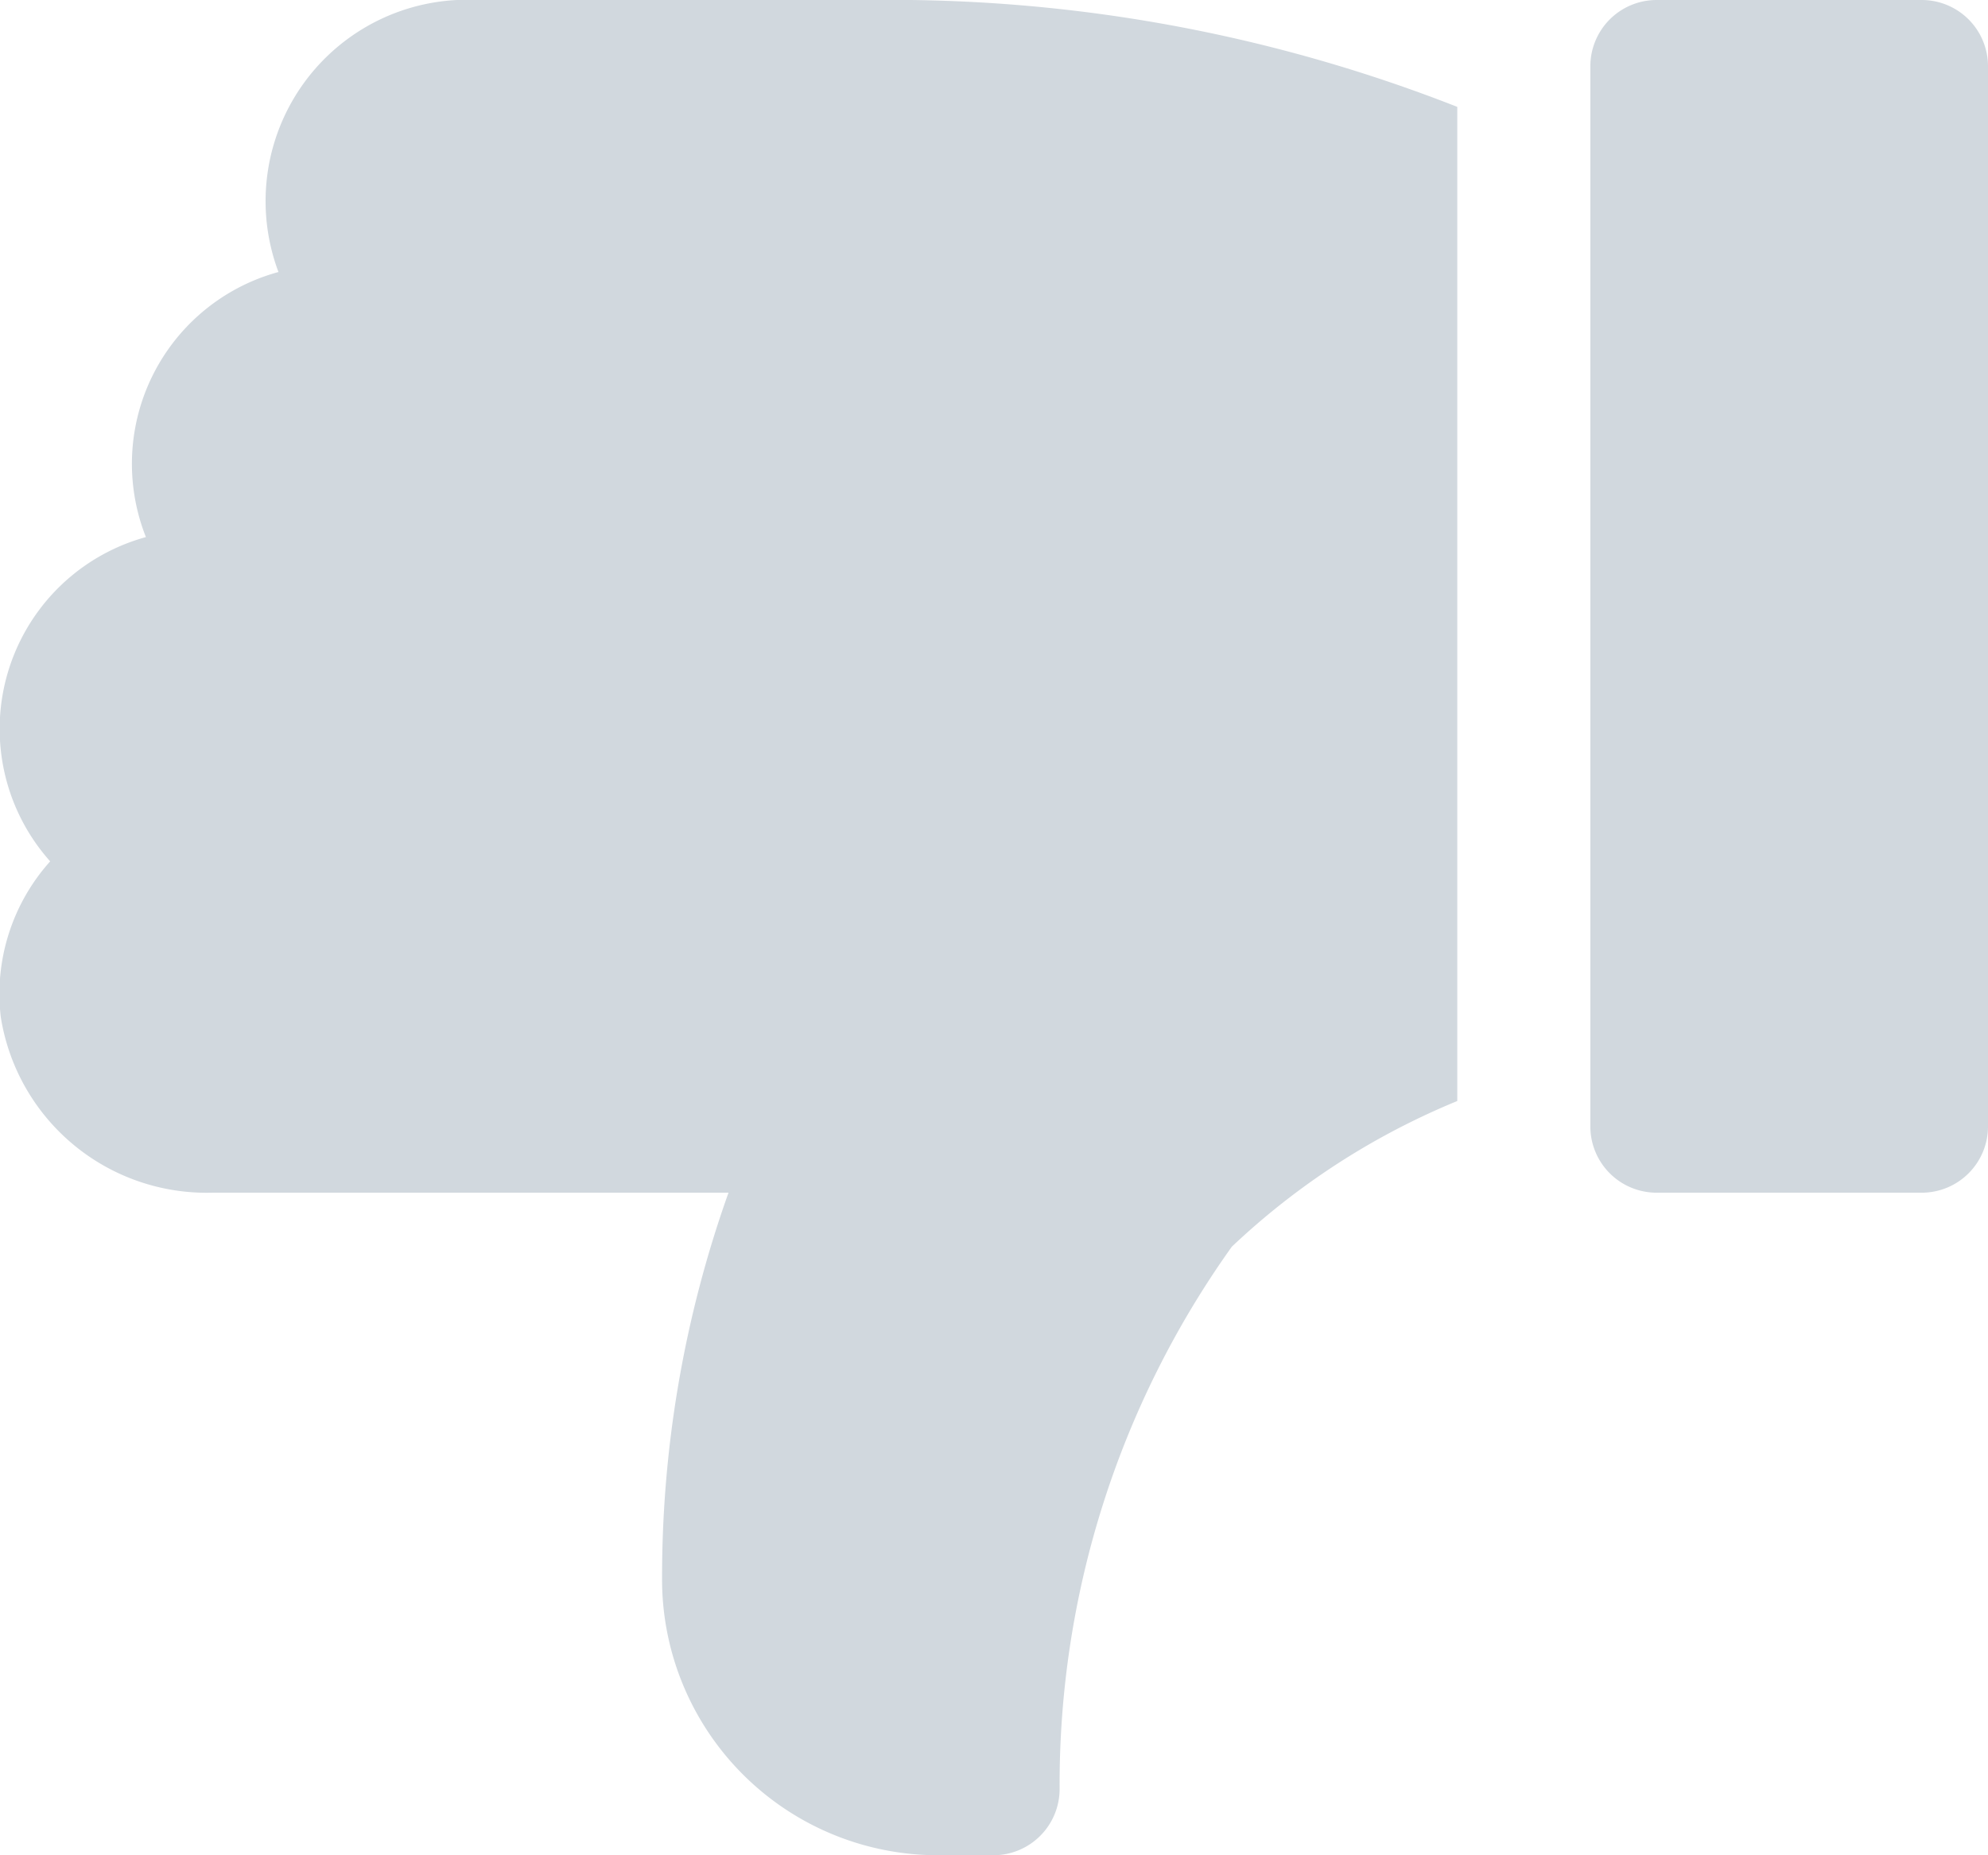 <svg xmlns="http://www.w3.org/2000/svg" width="15.178" height="14.166"><g id="Group_20390" data-name="Group 20390"><g id="Group_20380" data-name="Group 20380" transform="translate(12.142)"><g id="Group_20379" data-name="Group 20379"><path id="Path_16615" data-name="Path 16615" d="M31.062 250.575h2.024a.506.506 0 00.506-.506v-8.095a.506.506 0 00-.506-.506h-2.024a.506.506 0 00-.506.506v8.095a.506.506 0 00.506.506z" transform="translate(-30.556 -241.468)" fill="#d1d8de"/></g></g><g id="Group_20382" data-name="Group 20382"><g id="Group_20381" data-name="Group 20381"><path id="Path_16616" data-name="Path 16616" d="M150.8 98.938a1.591 1.591 0 001.612 1.341h3.944a8.735 8.735 0 00-.507 2.991 2.107 2.107 0 002.112 2.068h.417a.506.506 0 00.506-.506 7.063 7.063 0 011.315-4.141 5.6 5.6 0 011.721-1.112v-7.591a11.819 11.819 0 00-4.173-.816h-3.31a1.538 1.538 0 00-1.517 2.077 1.518 1.518 0 00-1.012 2.024 1.519 1.519 0 00-.731 2.476 1.515 1.515 0 00-.377 1.189z" transform="translate(-150.794 -91.172)" fill="#d1d8de"/></g></g></g></svg>